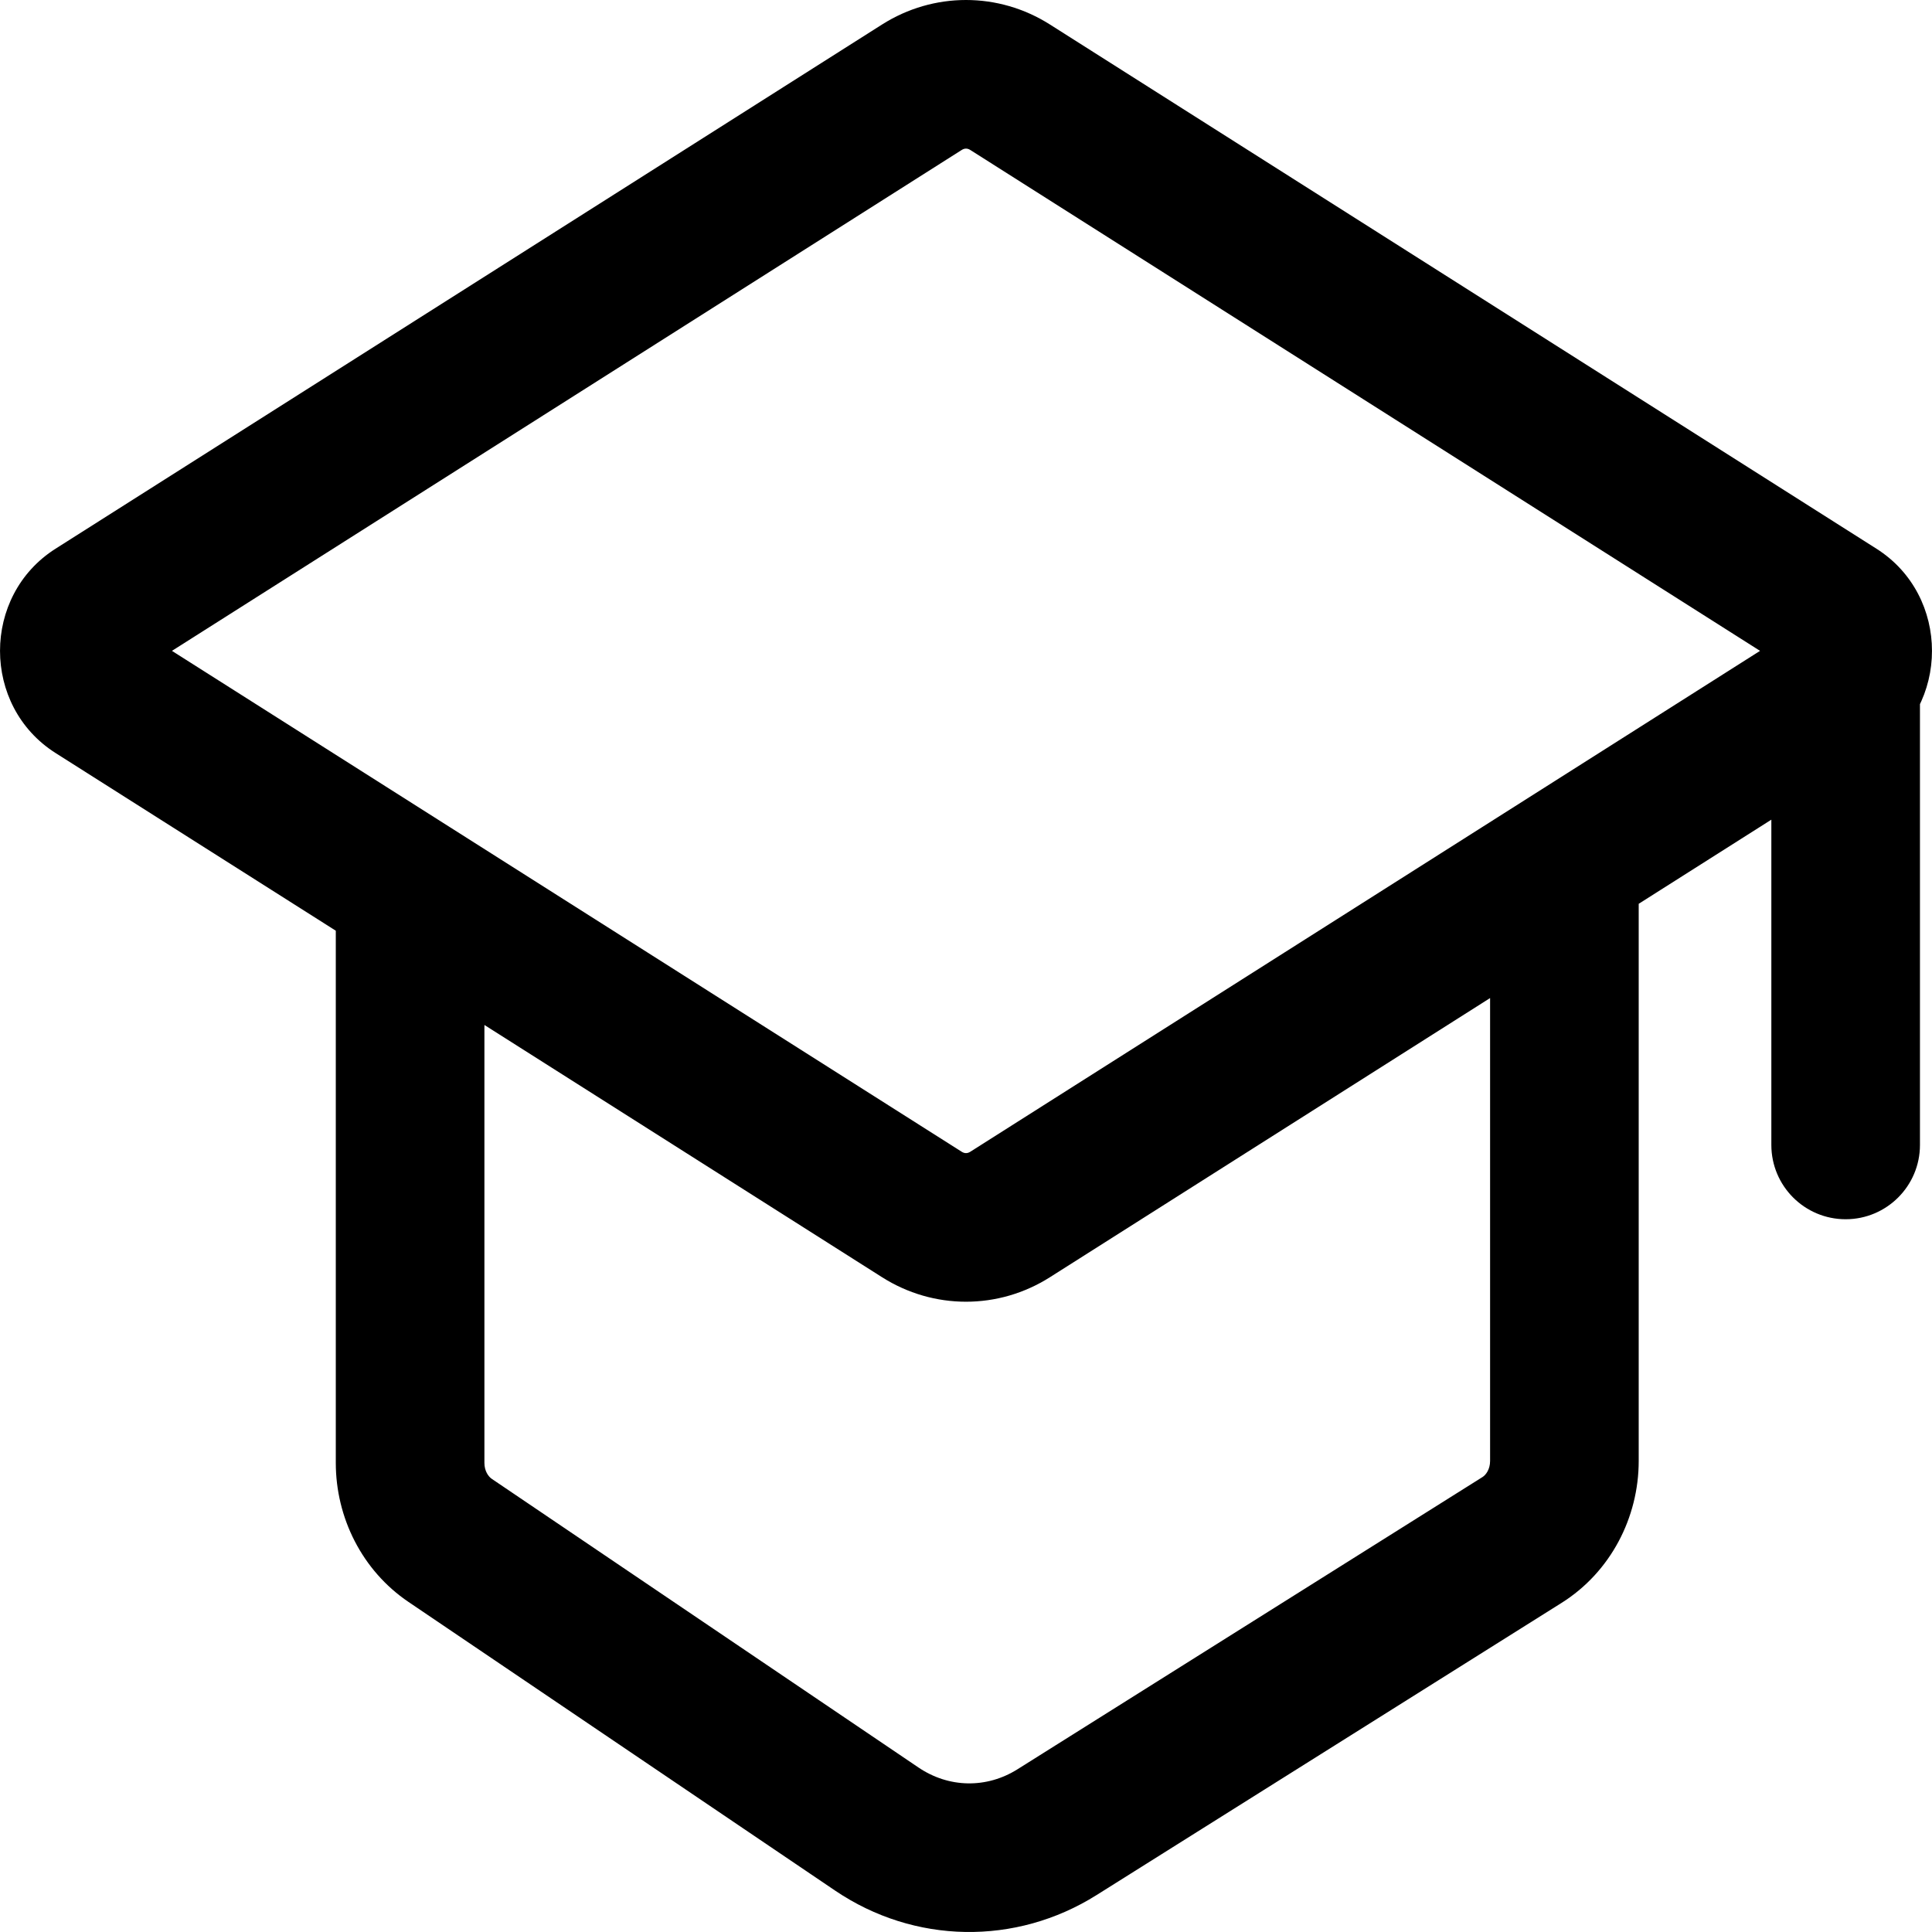 <svg width="26" height="26" viewBox="0 0 26 26" fill="none" xmlns="http://www.w3.org/2000/svg">
<path d="M20.483 20.724L19.95 19.878L20.483 20.724ZM21.053 19.661H20.053H21.053ZM11.8 24.614L11.239 25.443L11.8 24.614ZM14.225 24.657L14.757 25.503L14.225 24.657ZM1.283 8.228L0.748 7.384H0.748L1.283 8.228ZM1.283 9.289L0.748 10.134H0.748L1.283 9.289ZM13.594 16.344L14.13 17.188L13.594 16.344ZM12.406 16.344L12.941 15.499L12.406 16.344ZM24.717 8.228L25.252 7.384L24.717 8.228ZM24.717 9.289L24.181 8.445L24.717 9.289ZM6.057 20.73L6.617 19.901L6.057 20.73ZM13.594 1.174L13.059 2.019L13.594 1.174ZM12.406 1.174L12.941 2.019L12.406 1.174ZM25.838 8.738C25.838 8.186 25.39 7.738 24.838 7.738C24.285 7.738 23.838 8.186 23.838 8.738H25.838ZM23.838 15.408C23.838 15.96 24.285 16.408 24.838 16.408C25.39 16.408 25.838 15.96 25.838 15.408H23.838ZM13.059 2.019L24.181 9.073L25.252 7.384L14.13 0.33L13.059 2.019ZM24.181 8.445L13.059 15.499L14.13 17.188L25.252 10.134L24.181 8.445ZM1.819 9.073L12.941 2.019L11.87 0.33L0.748 7.384L1.819 9.073ZM12.941 15.499L6.055 11.132L4.984 12.82L11.87 17.188L12.941 15.499ZM6.055 11.132L1.819 8.445L0.748 10.134L4.984 12.82L6.055 11.132ZM4.519 11.976V19.687H6.519V11.976H4.519ZM5.497 21.558L11.239 25.443L12.36 23.786L6.617 19.901L5.497 21.558ZM14.757 25.503L21.015 21.571L19.95 19.878L13.693 23.81L14.757 25.503ZM22.053 19.661L22.053 11.976H20.053L20.053 19.661H22.053ZM21.015 21.571C21.675 21.156 22.053 20.422 22.053 19.661H20.053C20.053 19.773 19.997 19.849 19.95 19.878L21.015 21.571ZM11.239 25.443C12.303 26.163 13.669 26.187 14.757 25.503L13.693 23.81C13.278 24.071 12.769 24.063 12.36 23.786L11.239 25.443ZM0.748 7.384C-0.249 8.016 -0.249 9.502 0.748 10.134L1.819 8.445C1.955 8.531 2 8.667 2 8.759C2 8.851 1.955 8.987 1.819 9.073L0.748 7.384ZM13.059 15.499C13.036 15.514 13.016 15.518 13 15.518C12.984 15.518 12.964 15.514 12.941 15.499L11.87 17.188C12.563 17.628 13.437 17.628 14.13 17.188L13.059 15.499ZM24.181 9.073C24.045 8.987 24 8.851 24 8.759C24 8.667 24.045 8.531 24.181 8.445L25.252 10.134C26.249 9.502 26.249 8.016 25.252 7.384L24.181 9.073ZM4.519 19.687C4.519 20.424 4.873 21.136 5.497 21.558L6.617 19.901C6.572 19.87 6.519 19.796 6.519 19.687H4.519ZM14.13 0.33C13.437 -0.11 12.563 -0.11 11.87 0.33L12.941 2.019C12.964 2.004 12.984 2 13 2C13.016 2 13.036 2.004 13.059 2.019L14.13 0.33ZM23.838 8.738V15.408H25.838V8.738H23.838Z" fill="black"/>
</svg>
